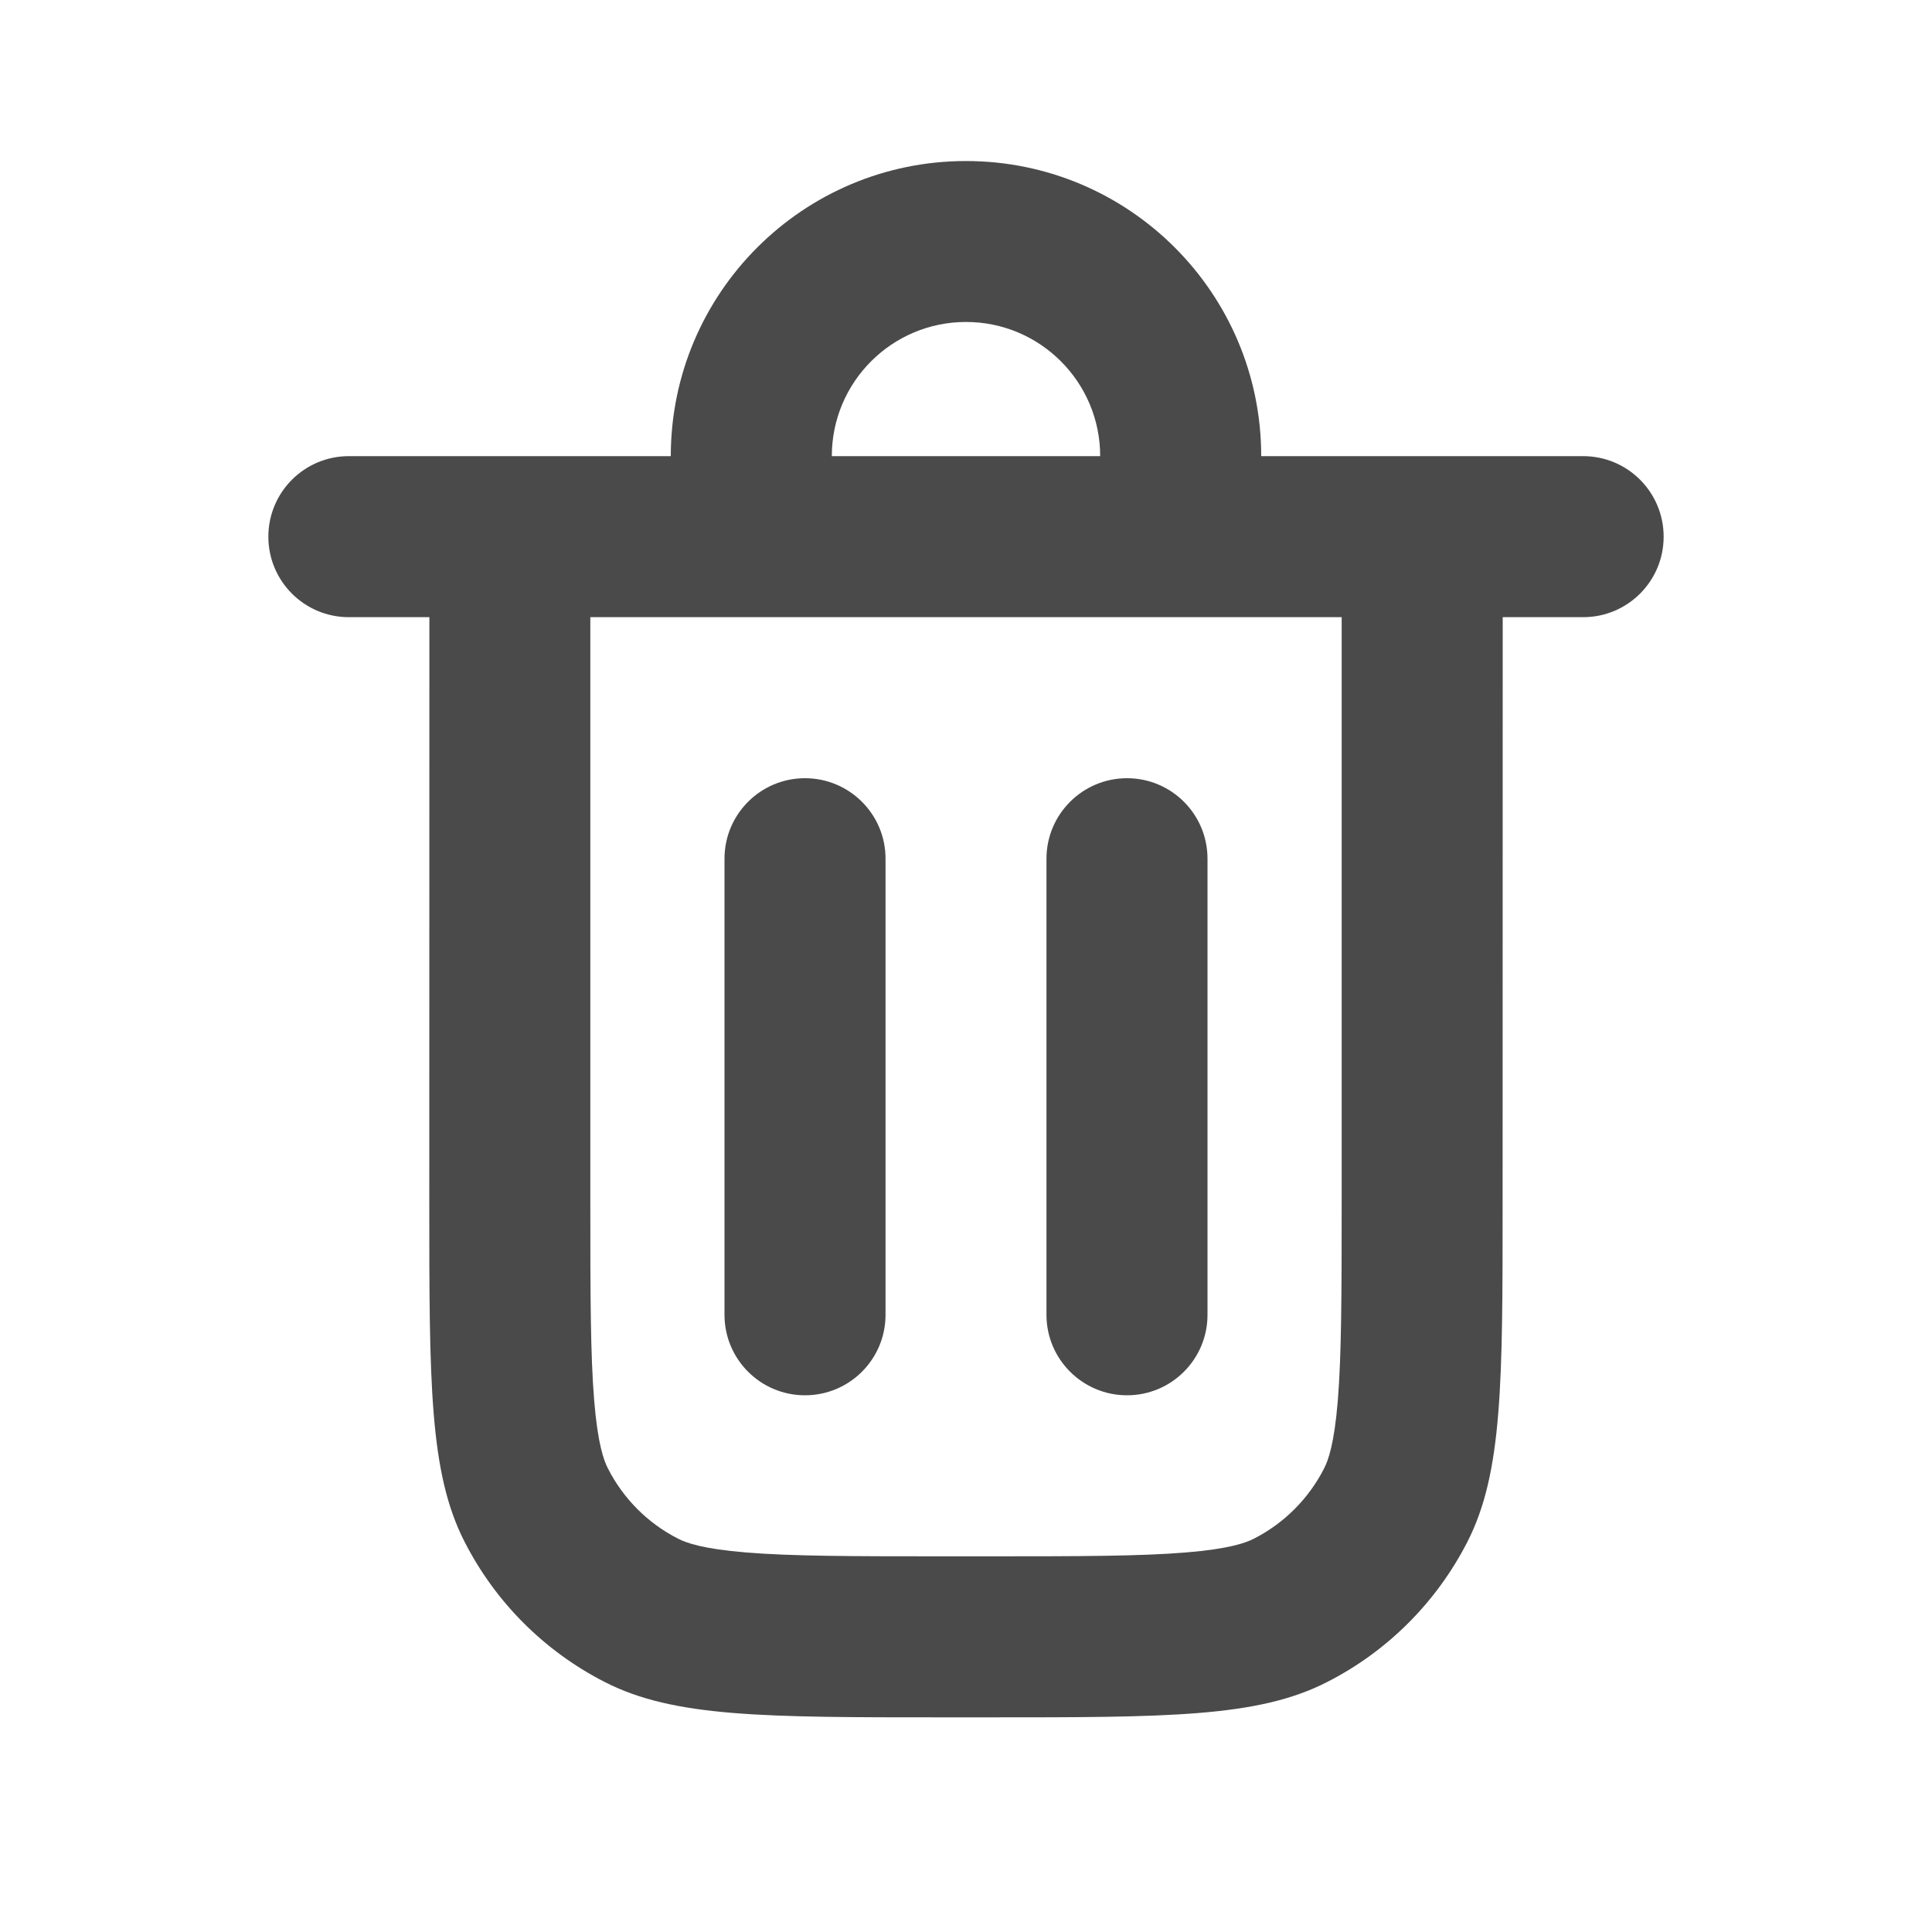 <svg viewBox="0 0 20 20" xmlns="http://www.w3.org/2000/svg" xmlns:xlink="http://www.w3.org/1999/xlink" width="20" height="20" fill="none" customFrame="#000000">
	<rect id="Delete" width="20" height="20" x="0" y="0" />
	<path id="Icon" d="M10 1.667C8.312 1.667 6.944 3.035 6.944 4.722L3.611 4.722C3.151 4.722 2.778 5.095 2.778 5.556C2.778 6.016 3.151 6.389 3.611 6.389L4.445 6.389L4.444 12.444C4.444 14.311 4.444 15.245 4.808 15.958C5.127 16.585 5.637 17.095 6.264 17.414C6.977 17.778 7.911 17.778 9.778 17.778L10.222 17.778C12.089 17.778 13.022 17.778 13.735 17.414C14.363 17.095 14.872 16.585 15.192 15.958C15.555 15.245 15.555 14.311 15.555 12.444L15.556 6.389L16.389 6.389C16.849 6.389 17.222 6.016 17.222 5.556C17.222 5.095 16.849 4.722 16.389 4.722L13.056 4.722C13.056 3.035 11.688 1.667 10 1.667ZM10 3.333C9.233 3.333 8.611 3.955 8.611 4.722L11.389 4.722C11.389 3.955 10.767 3.333 10 3.333ZM13.889 6.389L6.111 6.389L6.111 12.444C6.111 13.405 6.112 14.026 6.151 14.498C6.188 14.951 6.251 15.119 6.293 15.201C6.453 15.515 6.707 15.77 7.021 15.929C7.104 15.971 7.271 16.034 7.724 16.071C8.196 16.11 8.817 16.111 9.778 16.111L10.222 16.111C11.183 16.111 11.803 16.11 12.276 16.071C12.728 16.034 12.896 15.971 12.979 15.929C13.292 15.77 13.547 15.515 13.707 15.201C13.749 15.119 13.812 14.951 13.849 14.498C13.887 14.026 13.889 13.405 13.889 12.444L13.889 6.389ZM9.167 8.889C9.167 8.429 8.794 8.056 8.333 8.056C7.873 8.056 7.5 8.429 7.5 8.889L7.5 13.611C7.5 14.071 7.873 14.444 8.333 14.444C8.794 14.444 9.167 14.071 9.167 13.611L9.167 8.889ZM11.667 8.056C12.127 8.056 12.5 8.429 12.5 8.889L12.5 13.611C12.5 14.071 12.127 14.444 11.667 14.444C11.207 14.444 10.833 14.071 10.833 13.611L10.833 8.889C10.833 8.429 11.207 8.056 11.667 8.056Z" fill="rgb(74,74,74)" fill-rule="evenodd" />
</svg>
